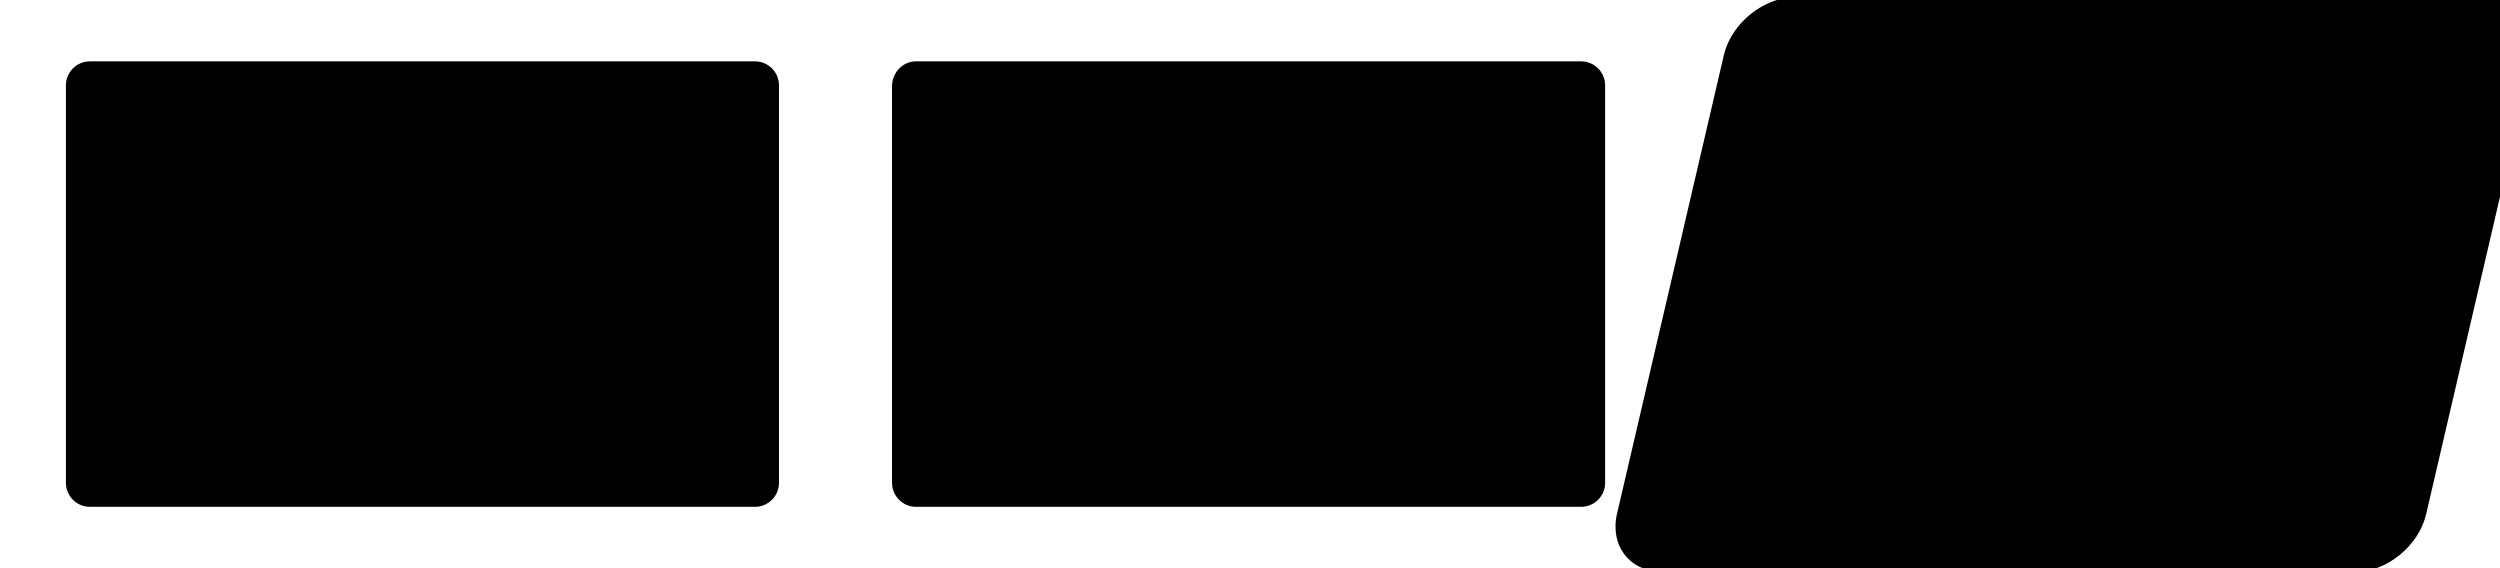 <?xml version="1.0" encoding="utf-8"?>
<!-- Generator: Adobe Illustrator 21.0.0, SVG Export Plug-In . SVG Version: 6.00 Build 0)  -->
<!DOCTYPE svg PUBLIC "-//W3C//DTD SVG 1.1//EN" "http://www.w3.org/Graphics/SVG/1.1/DTD/svg11.dtd">
<svg version="1.1" id="Layer_1" xmlns="http://www.w3.org/2000/svg" xmlns:xlink="http://www.w3.org/1999/xlink" x="0px" y="0px"
	 viewBox="0 0 440 100" style="enable-background:new 0 0 440 100;" xml:space="preserve">
<style type="text/css">
	.st0{fill:#3957A7;}
	.st1{fill:#FFFFFF;}
	.st2{fill:#F9A533;}
	.st3{fill:#13457C;}
	.st4{fill:#FBB231;}
	.st5{fill:#EC1C2E;}
	.st6{fill:none;stroke:#FFFFFF;stroke-width:0.22;stroke-miterlimit:2.61;}
	.st7{clip-path:url(#SVGID_2_);}
	.st8{fill:#CF0A2C;}
	.st9{fill:#002856;}
	.st10{fill:#007078;}
</style>
<title>PaymentIcons_Adyen</title>
<path className="st0" d="M15.8,10.8h117.1c2.3,0,4.2,1.9,4.2,4.2v70c0,2.3-1.9,4.2-4.2,4.2H15.8c-2.3,0-4.2-1.9-4.2-4.2V15
	C11.6,12.7,13.5,10.8,15.8,10.8z"/>
<polygon className="st1" points="66.9,69.1 57.8,69.1 63.5,34.2 72.6,34.2 "/>
<path className="st1" d="M50.2,34.2l-8.7,24l-1-5.2l0,0l-3.1-15.7c0,0-0.4-3.2-4.3-3.2H18.8l-0.2,0.6c3.4,0.8,6.6,2.2,9.5,4L36,69.1h9.5
	L60,34.2H50.2z"/>
<path className="st1" d="M121.7,69.1h8.3l-7.3-34.9h-7.3c-1.8-0.1-3.5,0.9-4.2,2.6L97.7,69.1h9.5l1.9-5.2h11.6L121.7,69.1z M111.7,56.8
	l4.8-13.1l2.7,13.1H111.7z"/>
<path className="st1" d="M98.4,42.6l1.3-7.5c-2.6-0.9-5.4-1.5-8.2-1.5c-4.5,0-15.2,2-15.2,11.6c0,9,12.6,9.1,12.6,13.9s-11.3,3.9-15,0.9
	l-1.3,7.8c3.2,1.4,6.7,2.1,10.3,2c6.2,0,15.6-3.2,15.6-12c0-9.1-12.7-9.9-12.7-13.9S94.6,40.4,98.4,42.6z"/>
<path className="st2" d="M40.5,53l-3.1-15.7c0,0-0.4-3.2-4.3-3.2H18.8l-0.2,0.6c4.9,1.3,9.5,3.6,13.5,6.8C35.9,44.6,38.8,48.5,40.5,53z"
	/>
<path className="st3" d="M161.2,10.8h117.1c2.3,0,4.2,1.9,4.2,4.2v70c0,2.3-1.9,4.2-4.2,4.2H161.2c-2.3,0-4.2-1.9-4.2-4.2V15
	C157.1,12.7,158.9,10.8,161.2,10.8z"/>
<polygon className="st4" points="242.3,83.7 244.1,83.7 245.8,83.5 247.5,83.3 249.1,83 250.8,82.7 252.4,82.2 253.9,81.7 255.5,81.1 
	257,80.4 258.4,79.6 259.9,78.8 261.2,77.9 262.5,77 263.8,76 265,74.9 266.2,73.8 267.3,72.7 268.4,71.4 269.4,70.2 270.3,68.8 
	271.2,67.4 272,66 272.8,64.6 273.5,63.1 274.1,61.5 274.6,60 275,58.4 275.4,56.8 275.7,55.1 275.9,53.4 276.1,51.7 276.1,49.9 
	276.1,48.2 275.9,46.5 275.7,44.8 275.4,43.2 275,41.5 274.6,40 274.1,38.4 273.5,36.9 272.8,35.4 272,33.9 271.2,32.5 270.3,31.1 
	269.4,29.8 268.4,28.6 267.3,27.3 266.2,26.2 265,25 263.8,24 262.5,23 261.2,22 259.9,21.2 258.4,20.4 257,19.6 255.5,18.9 
	253.9,18.3 252.4,17.8 250.8,17.4 249.1,17 247.5,16.7 245.8,16.5 244.1,16.3 242.3,16.3 240.6,16.3 238.9,16.5 237.2,16.7 
	235.5,17 233.9,17.4 232.3,17.8 230.8,18.3 229.2,18.9 227.7,19.6 226.3,20.4 224.9,21.2 223.5,22 222.2,23 220.9,24 219.7,25 
	218.5,26.2 217.4,27.3 216.4,28.6 215.4,29.8 214.4,31.1 213.6,32.5 212.8,33.9 212,35.4 211.3,36.9 210.7,38.4 210.2,40 
	209.7,41.5 209.4,43.2 209.1,44.8 208.9,46.5 208.7,48.2 208.7,49.9 208.7,51.7 208.9,53.4 209.1,55.1 209.4,56.8 209.7,58.4 
	210.2,60 210.7,61.5 211.3,63.1 212,64.6 212.8,66 213.6,67.4 214.4,68.8 215.4,70.2 216.4,71.4 217.4,72.7 218.5,73.8 219.7,74.9 
	220.9,76 222.2,77 223.5,77.9 224.9,78.8 226.3,79.6 227.7,80.4 229.2,81.1 230.8,81.7 232.3,82.2 233.9,82.7 235.5,83 237.2,83.3 
	238.9,83.5 240.6,83.7 242.3,83.7 242.3,83.7 "/>
<polygon className="st5" points="197.2,83.7 199,83.7 200.7,83.5 202.4,83.3 204,83 205.6,82.7 207.2,82.2 208.8,81.7 210.4,81.1 
	211.8,80.4 213.3,79.6 214.7,78.8 216.1,77.9 217.4,77 218.6,76 219.9,74.9 221,73.8 222.1,72.7 223.2,71.4 224.2,70.2 225.1,68.8 
	226,67.4 226.8,66 227.6,64.6 228.2,63.1 228.9,61.5 229.4,60 229.8,58.4 230.2,56.8 230.5,55.1 230.7,53.4 230.8,51.7 230.9,49.9 
	230.8,48.2 230.7,46.5 230.5,44.8 230.2,43.2 229.8,41.5 229.4,40 228.9,38.4 228.2,36.9 227.6,35.4 226.8,33.9 226,32.5 
	225.1,31.1 224.2,29.8 223.2,28.6 222.1,27.3 221,26.2 219.9,25 218.6,24 217.4,23 216.1,22 214.7,21.2 213.3,20.4 211.8,19.6 
	210.4,18.9 208.8,18.3 207.2,17.8 205.6,17.4 204,17 202.4,16.7 200.7,16.5 199,16.3 197.2,16.3 195.5,16.3 193.8,16.5 192.1,16.7 
	190.4,17 188.8,17.4 187.2,17.8 185.6,18.3 184.1,18.9 182.6,19.6 181.1,20.4 179.7,21.2 178.4,22 177,23 175.8,24 174.5,25 
	173.4,26.2 172.2,27.3 171.2,28.6 170.2,29.8 169.2,31.1 168.4,32.5 167.5,33.9 166.8,35.4 166.1,36.9 165.5,38.4 165,40 
	164.5,41.5 164.1,43.2 163.9,44.8 163.6,46.5 163.5,48.2 163.5,49.9 163.5,51.7 163.6,53.4 163.9,55.1 164.1,56.8 164.5,58.4 
	165,60 165.5,61.5 166.1,63.1 166.8,64.6 167.5,66 168.4,67.4 169.2,68.8 170.2,70.2 171.2,71.4 172.2,72.7 173.4,73.8 174.5,74.9 
	175.8,76 177,77 178.4,77.9 179.7,78.8 181.1,79.6 182.6,80.4 184.1,81.1 185.6,81.7 187.2,82.2 188.8,82.7 190.4,83 192.1,83.3 
	193.8,83.5 195.5,83.7 197.2,83.7 197.2,83.7 "/>
<polygon className="st4" points="215.8,29.2 233.8,29.2 233.8,27.4 217.4,27.4 215.8,29.2 215.8,29.2 "/>
<polygon className="st4" points="213.2,33.3 233.8,33.3 233.8,31.5 214.2,31.5 213.2,33.3 213.2,33.3 "/>
<polygon className="st4" points="211.1,37.3 233.8,37.3 233.8,35.5 211.9,35.5 211.1,37.3 211.1,37.3 "/>
<polygon className="st4" points="209.8,41.4 233.8,41.4 233.8,39.6 210.4,39.6 209.8,41.4 209.8,41.4 "/>
<polygon className="st4" points="210.6,61.1 233.8,61.1 233.8,59.3 210,59.3 210.6,61.1 210.6,61.1 "/>
<polygon className="st4" points="212.3,65.2 233.8,65.2 233.8,63.3 211.4,63.3 212.3,65.2 212.3,65.2 "/>
<polygon className="st4" points="214.7,69.2 233.8,69.2 233.8,67.4 213.6,67.4 214.7,69.2 214.7,69.2 "/>
<polygon className="st4" points="218,73.3 233.8,73.3 233.8,71.4 216.4,71.4 218,73.3 218,73.3 "/>
<polygon className="st4" points="209,45.5 233.8,45.5 233.8,43.7 209.3,43.7 209,45.5 209,45.5 "/>
<polygon className="st4" points="224.1,57 233.5,57 233.5,55.2 224.4,55.2 224.1,57 224.1,57 "/>
<polygon className="st4" points="224.8,53 233.5,53 233.5,51.1 225.2,51.1 224.8,53 224.8,53 "/>
<polygon className="st4" points="208.4,51.1 210.8,51.1 210.8,53 208.5,53 208.4,51.1 208.4,51.1 "/>
<polygon className="st1" points="203.8,48.9 203.6,48.9 203.4,48.9 203.3,48.9 203.1,48.8 203,48.8 202.9,48.8 202.7,48.8 202.6,48.7 
	202.4,48.7 202.2,48.7 202,48.7 201.8,48.7 201.6,48.7 201.3,48.7 201,48.7 200.7,48.7 200.4,48.8 200.2,48.8 200,48.9 199.9,49 
	199.7,49 199.6,49.1 199.4,49.2 199.3,49.3 199.3,49.5 199.2,49.6 199.2,49.7 199.2,49.9 199.2,50 199.3,50.2 199.4,50.3 
	199.5,50.5 199.7,50.7 200,50.8 200.3,51 200.6,51.1 201,51.2 201.4,51.3 201.8,51.5 202.1,51.6 202.5,51.8 202.8,52.1 203.1,52.3 
	203.3,52.7 203.5,53.1 203.6,53.7 203.6,54.3 203.6,55 203.5,55.5 203.4,56 203.2,56.4 203,56.8 202.7,57.1 202.4,57.4 202.1,57.7 
	201.7,57.9 201.4,58 201,58.2 200.6,58.3 200.2,58.4 199.8,58.5 199.4,58.5 199.1,58.5 198.7,58.5 198.2,58.5 197.8,58.5 
	197.4,58.5 197,58.5 196.7,58.5 196.4,58.5 196.1,58.4 195.8,58.4 195.6,58.4 195.4,58.3 195.2,58.3 195,58.2 194.8,58.2 
	194.6,58.1 194.4,58.1 194.2,58 194.7,55.5 194.8,55.5 194.9,55.5 195.1,55.6 195.3,55.6 195.5,55.7 195.7,55.7 196,55.8 
	196.3,55.8 196.5,55.9 196.8,55.9 197.1,56 197.5,56 197.8,56 198.1,56 198.4,56 198.8,56 199.1,55.9 199.4,55.8 199.6,55.7 
	199.7,55.6 199.9,55.4 199.9,55.2 200,55 200,54.9 200.1,54.5 200,54.2 199.8,54 199.5,53.8 199.1,53.7 198.8,53.5 198.3,53.3 
	197.9,53.2 197.4,52.9 197,52.7 196.6,52.4 196.2,52 195.9,51.6 195.7,51.1 195.6,50.5 195.6,49.8 195.7,49.3 195.8,48.9 
	195.9,48.5 196,48.2 196.2,47.8 196.4,47.5 196.6,47.2 196.9,47 197.3,46.8 197.6,46.6 198,46.4 198.5,46.3 199,46.2 199.6,46.1 
	200.2,46.1 200.8,46 201.3,46 201.6,46.1 202,46.1 202.3,46.1 202.6,46.1 202.9,46.1 203.1,46.2 203.3,46.2 203.5,46.2 203.6,46.2 
	203.8,46.3 203.9,46.3 204,46.3 204.1,46.3 204.2,46.3 204.3,46.3 203.8,48.9 203.8,48.9 "/>
<polyline className="st6" points="203.8,48.9 203.8,48.9 203.6,48.9 203.4,48.9 203.3,48.9 203.1,48.8 203,48.8 202.9,48.8 202.7,48.8 
	202.6,48.7 202.4,48.7 202.2,48.7 202,48.7 201.8,48.7 201.6,48.7 201.3,48.7 201,48.7 200.7,48.7 200.7,48.7 200.4,48.8 
	200.2,48.8 200,48.9 199.9,49 199.7,49 199.6,49.1 199.4,49.2 199.3,49.3 199.3,49.5 199.2,49.6 199.2,49.7 199.2,49.9 199.2,50 
	199.3,50.2 199.4,50.3 199.5,50.5 199.5,50.5 199.7,50.7 200,50.8 200.3,51 200.6,51.1 201,51.2 201.4,51.3 201.8,51.5 202.1,51.6 
	202.5,51.8 202.8,52.1 203.1,52.3 203.3,52.7 203.5,53.1 203.6,53.7 203.6,54.3 203.6,55 203.6,55 203.5,55.5 203.4,56 203.2,56.4 
	203,56.8 202.7,57.1 202.4,57.4 202.1,57.7 201.7,57.9 201.4,58 201,58.2 200.6,58.3 200.2,58.4 199.8,58.5 199.4,58.5 199.1,58.5 
	198.7,58.5 198.7,58.5 198.2,58.5 197.8,58.5 197.4,58.5 197,58.5 196.7,58.5 196.4,58.5 196.1,58.4 195.8,58.4 195.6,58.4 
	195.4,58.3 195.2,58.3 195,58.2 194.8,58.2 194.6,58.1 194.4,58.1 194.2,58 194.7,55.5 194.7,55.5 194.8,55.5 194.9,55.5 
	195.1,55.6 195.3,55.6 195.5,55.7 195.7,55.7 196,55.8 196.3,55.8 196.5,55.9 196.8,55.9 197.1,56 197.5,56 197.8,56 198.1,56 
	198.4,56 198.8,56 198.8,56 199.1,55.9 199.4,55.8 199.6,55.7 199.7,55.6 199.9,55.4 199.9,55.2 200,55 200,54.9 200,54.9 
	200.1,54.5 200,54.2 199.8,54 199.5,53.8 199.1,53.7 198.8,53.5 198.3,53.3 197.9,53.2 197.4,52.9 197,52.7 196.6,52.4 196.2,52 
	195.9,51.6 195.7,51.1 195.6,50.5 195.6,49.8 195.6,49.8 195.7,49.3 195.8,48.9 195.9,48.5 196,48.2 196.2,47.8 196.4,47.5 
	196.6,47.2 196.9,47 197.3,46.8 197.6,46.6 198,46.4 198.5,46.3 199,46.2 199.6,46.1 200.2,46.1 200.8,46 200.8,46 201.3,46 
	201.6,46.1 202,46.1 202.3,46.1 202.6,46.1 202.9,46.1 203.1,46.2 203.3,46.2 203.5,46.2 203.6,46.2 203.8,46.3 203.9,46.3 
	204,46.3 204.1,46.3 204.2,46.3 204.3,46.3 203.8,48.9 "/>
<polygon className="st1" points="206.5,43.5 209.6,43.5 209.1,46.3 211,46.3 210.6,48.9 208.6,48.8 207.5,55.2 207.5,55.4 207.6,55.6 
	207.7,55.7 207.8,55.8 208.1,55.9 208.3,56 208.5,56 208.8,56.1 209.1,56 209.3,56 209.5,56 209.7,55.9 209.8,55.9 209.9,55.9 
	210,55.8 210,55.8 209.6,58 209.5,58 209.4,58 209.4,58.1 209.3,58.1 209.2,58.2 209.1,58.2 209,58.2 208.9,58.3 208.8,58.3 
	208.7,58.3 208.6,58.3 208.4,58.4 208.3,58.4 208.1,58.4 207.9,58.4 207.7,58.5 206.9,58.5 206.4,58.4 206,58.4 205.6,58.3 
	205.3,58.2 205.1,58.1 204.9,58 204.7,57.9 204.5,57.7 204.4,57.6 204.3,57.4 204.3,57.2 204.2,57 204.2,56.7 204.2,56.5 
	204.2,56.2 204.3,55.9 206.5,43.5 206.5,43.5 "/>
<polyline className="st6" points="206.5,43.5 209.6,43.5 209.1,46.3 211,46.3 210.6,48.9 208.6,48.8 207.5,55.2 207.5,55.2 207.5,55.4 
	207.6,55.6 207.7,55.7 207.8,55.8 208.1,55.9 208.3,56 208.5,56 208.8,56.1 208.8,56.1 209.1,56 209.3,56 209.5,56 209.7,55.9 
	209.8,55.9 209.9,55.9 210,55.8 210,55.8 209.6,58 209.6,58 209.5,58 209.4,58 209.4,58.1 209.3,58.1 209.2,58.2 209.1,58.2 
	209,58.2 208.9,58.3 208.8,58.3 208.7,58.3 208.6,58.3 208.4,58.4 208.3,58.4 208.1,58.4 207.9,58.4 207.7,58.5 206.9,58.5 
	206.9,58.5 206.4,58.4 206,58.4 205.6,58.3 205.3,58.2 205.1,58.1 204.9,58 204.7,57.9 204.5,57.7 204.4,57.6 204.3,57.4 
	204.3,57.2 204.2,57 204.2,56.7 204.2,56.5 204.2,56.2 204.3,55.9 206.5,43.5 "/>
<polyline className="st6" points="213.6,53.2 213.6,53.2 213.5,53.3 213.5,53.5 213.5,53.8 213.6,54 213.7,54.2 213.8,54.4 213.9,54.6 
	214,54.8 214.2,55 214.3,55.2 214.5,55.3 214.7,55.5 214.9,55.6 215.2,55.7 215.4,55.8 215.6,55.8 215.6,55.8 215.9,55.9 
	216.2,55.9 216.5,55.9 216.8,56 217.1,56 217.4,56 217.7,56 218,55.9 218.3,55.9 218.6,55.8 218.9,55.8 219.2,55.7 219.6,55.5 
	219.9,55.4 220.2,55.2 220.5,55 220.1,57.8 220.1,57.8 219.9,57.9 219.7,58 219.5,58.1 219.4,58.2 219.2,58.2 219,58.3 218.8,58.3 
	218.6,58.3 218.4,58.4 218.2,58.4 217.9,58.4 217.7,58.4 217.4,58.5 217.1,58.5 216.7,58.5 216.4,58.5 216.4,58.5 215.8,58.5 
	215.2,58.4 214.7,58.3 214.1,58.2 213.5,58 213,57.8 212.5,57.5 212,57.2 211.6,56.8 211.2,56.3 210.9,55.8 210.6,55.2 210.4,54.5 
	210.3,53.8 210.2,52.9 210.3,52 210.3,52 210.3,51.6 210.4,51.2 210.5,50.8 210.6,50.3 210.8,49.8 211,49.3 211.3,48.8 211.6,48.3 
	211.9,47.9 212.4,47.5 212.9,47.1 213.4,46.7 214.1,46.4 214.9,46.2 215.7,46.1 216.6,46 216.6,46 217,46.1 217.5,46.1 218,46.2 
	218.4,46.3 218.9,46.5 219.3,46.7 219.7,47 220.1,47.3 220.5,47.7 220.7,48.1 221,48.6 221.1,49.2 221.2,49.9 221.2,50.7 
	221.1,51.5 221,52.5 220.9,53.2 212.6,53.2 213.2,51 218.1,51 218.1,51 218.2,50.7 218.1,50.4 218.1,50.2 218.1,49.9 218,49.7 
	217.9,49.5 217.8,49.3 217.7,49.2 217.6,49 217.4,48.9 217.2,48.8 217.1,48.7 216.9,48.7 216.7,48.6 216.5,48.6 216.3,48.6 
	216.3,48.6 216.1,48.6 215.9,48.6 215.7,48.7 215.5,48.7 215.3,48.8 215.1,48.9 215,49 214.8,49.2 214.7,49.3 214.5,49.5 
	214.4,49.7 214.3,49.9 214.2,50.1 214.1,50.3 214.1,50.5 214,50.8 213.6,53.2 "/>
<polygon className="st1" points="240.7,47 240.5,46.9 240.4,46.8 240.2,46.7 240.1,46.7 239.9,46.6 239.7,46.5 239.5,46.5 239.3,46.4 
	239.1,46.3 238.9,46.3 238.6,46.2 238.4,46.2 238.1,46.2 237.9,46.2 237.6,46.2 237.3,46.2 237,46.2 236.7,46.2 236.4,46.2 
	236.1,46.3 235.8,46.4 235.4,46.5 235.1,46.7 234.8,46.9 234.5,47.1 234.2,47.4 233.9,47.8 233.7,48.2 233.4,48.7 233.2,49.3 
	233,49.9 232.8,50.6 232.7,51 232.7,51.4 232.6,51.8 232.6,52.2 232.7,52.6 232.8,53 232.9,53.3 233,53.7 233.2,54 233.4,54.2 
	233.6,54.5 233.9,54.8 234.2,55 234.5,55.1 234.9,55.3 235.4,55.4 235.5,55.4 235.7,55.4 235.9,55.5 236.1,55.5 236.4,55.5 
	236.6,55.5 236.9,55.5 237.2,55.5 237.5,55.5 237.8,55.4 238.1,55.3 238.3,55.2 238.6,55.1 238.9,55 239.1,54.8 239.4,54.6 
	238.8,57.6 238.8,57.7 238.7,57.7 238.6,57.8 238.5,57.9 238.4,58 238.2,58 238.1,58.1 237.8,58.2 237.6,58.3 237.3,58.3 
	236.9,58.4 236.5,58.4 236.1,58.4 235.6,58.5 235,58.4 234.4,58.4 233.9,58.3 233.3,58.2 232.8,58.1 232.3,57.8 231.8,57.6 
	231.3,57.2 230.9,56.8 230.4,56.4 230.1,55.9 229.7,55.3 229.5,54.7 229.3,54 229.1,53.2 229.1,52.4 229.1,51.5 229.2,50.6 
	229.3,50.1 229.4,49.6 229.5,49.2 229.6,48.8 229.8,48.4 229.9,48 230.1,47.6 230.2,47.3 230.4,46.9 230.6,46.6 230.8,46.3 231,46 
	231.2,45.7 231.4,45.4 231.6,45.2 231.9,44.9 232.1,44.7 232.4,44.5 232.7,44.3 232.9,44.1 233.2,43.9 233.6,43.8 233.9,43.6 
	234.2,43.5 234.6,43.4 234.9,43.3 235.3,43.2 235.7,43.2 236,43.1 236.4,43.1 236.9,43 237.3,43 237.7,43 238,43.1 238.4,43.1 
	238.7,43.1 239,43.2 239.3,43.2 239.6,43.3 239.9,43.4 240.1,43.5 240.4,43.5 240.6,43.6 240.8,43.7 240.9,43.7 241.1,43.8 
	241.2,43.8 241.2,43.8 240.7,47 240.7,47 "/>
<polyline className="st6" points="240.7,47 240.7,47 240.5,46.9 240.4,46.8 240.2,46.7 240.1,46.7 239.9,46.6 239.7,46.5 239.5,46.5 
	239.3,46.4 239.1,46.3 238.9,46.3 238.6,46.2 238.4,46.2 238.1,46.2 237.9,46.2 237.6,46.2 237.3,46.2 237.3,46.2 237,46.2 
	236.7,46.2 236.4,46.2 236.1,46.3 235.8,46.4 235.4,46.5 235.1,46.7 234.8,46.9 234.5,47.1 234.2,47.4 233.9,47.8 233.7,48.2 
	233.4,48.7 233.2,49.3 233,49.9 232.8,50.6 232.8,50.6 232.7,51 232.7,51.4 232.6,51.8 232.6,52.2 232.7,52.6 232.8,53 232.9,53.3 
	233,53.7 233.2,54 233.4,54.2 233.6,54.5 233.9,54.8 234.2,55 234.5,55.1 234.9,55.3 235.4,55.4 235.4,55.4 235.5,55.4 235.7,55.4 
	235.9,55.5 236.1,55.5 236.4,55.5 236.6,55.5 236.9,55.5 237.2,55.5 237.5,55.5 237.8,55.4 238.1,55.3 238.3,55.2 238.6,55.1 
	238.9,55 239.1,54.8 239.4,54.6 238.8,57.6 238.8,57.6 238.8,57.7 238.7,57.7 238.6,57.8 238.5,57.9 238.4,58 238.2,58 238.1,58.1 
	237.8,58.2 237.6,58.3 237.3,58.3 236.9,58.4 236.5,58.4 236.1,58.4 235.6,58.5 235,58.4 234.4,58.4 234.4,58.4 233.9,58.3 
	233.3,58.2 232.8,58.1 232.3,57.8 231.8,57.6 231.3,57.2 230.9,56.8 230.4,56.4 230.1,55.9 229.7,55.3 229.5,54.7 229.3,54 
	229.1,53.2 229.1,52.4 229.1,51.5 229.2,50.6 229.2,50.6 229.3,50.1 229.4,49.6 229.5,49.2 229.6,48.8 229.8,48.4 229.9,48 
	230.1,47.6 230.2,47.3 230.4,46.9 230.6,46.6 230.8,46.3 231,46 231.2,45.7 231.4,45.4 231.6,45.2 231.9,44.9 232.1,44.7 
	232.4,44.5 232.7,44.3 232.9,44.1 233.2,43.9 233.6,43.8 233.9,43.6 234.2,43.5 234.6,43.4 234.9,43.3 235.3,43.2 235.7,43.2 
	236,43.1 236.4,43.1 236.9,43 237.3,43 237.3,43 237.7,43 238,43.1 238.4,43.1 238.7,43.1 239,43.2 239.3,43.2 239.6,43.3 
	239.9,43.4 240.1,43.5 240.4,43.5 240.6,43.6 240.8,43.7 240.9,43.7 241.1,43.8 241.2,43.8 241.2,43.8 240.7,47 "/>
<polygon className="st1" points="268.7,58.5 265.5,58.5 265.8,57.2 265.8,57.1 265.6,57.3 265.4,57.5 265.2,57.7 265,57.9 264.8,58 
	264.6,58.1 264.4,58.2 264.1,58.3 263.9,58.4 263.7,58.5 263.5,58.5 263.3,58.6 263,58.6 262.8,58.6 262.6,58.6 262.4,58.6 
	261.8,58.6 261.2,58.5 260.7,58.3 260.3,58 259.9,57.7 259.5,57.3 259.2,56.9 258.9,56.4 258.7,55.9 258.5,55.3 258.4,54.8 
	258.3,54.2 258.2,53.6 258.3,53 258.3,52.5 258.4,51.9 258.6,51.2 258.8,50.6 259,50 259.3,49.5 259.6,48.9 260,48.5 260.3,48.1 
	260.7,47.7 261.1,47.4 261.5,47.1 261.9,46.8 262.4,46.6 262.8,46.5 263.3,46.4 263.7,46.3 264.2,46.3 264.5,46.3 264.9,46.3 
	265.1,46.4 265.4,46.5 265.7,46.6 265.9,46.7 266.1,46.8 266.3,46.9 266.5,47 266.7,47.2 266.8,47.3 267,47.5 267.1,47.6 
	267.2,47.8 267.3,47.9 267.4,48.1 267.4,48.1 268.1,43.6 271.2,43.6 268.7,58.5 268.7,58.5 "/>
<polyline className="st6" points="268.7,58.5 265.5,58.5 265.8,57.2 265.8,57.1 265.8,57.1 265.6,57.3 265.4,57.5 265.2,57.7 265,57.9 
	264.8,58 264.6,58.1 264.4,58.2 264.1,58.3 263.9,58.4 263.7,58.5 263.5,58.5 263.3,58.6 263,58.6 262.8,58.6 262.6,58.6 
	262.4,58.6 262.4,58.6 261.8,58.6 261.2,58.5 260.7,58.3 260.3,58 259.9,57.7 259.5,57.3 259.2,56.9 258.9,56.4 258.7,55.9 
	258.5,55.3 258.4,54.8 258.3,54.2 258.2,53.6 258.3,53 258.3,52.5 258.4,51.9 258.4,51.9 258.6,51.2 258.8,50.6 259,50 259.3,49.5 
	259.6,48.9 260,48.5 260.3,48.1 260.7,47.7 261.1,47.4 261.5,47.1 261.9,46.8 262.4,46.6 262.8,46.5 263.3,46.4 263.7,46.3 
	264.2,46.3 264.2,46.3 264.5,46.3 264.9,46.3 265.1,46.4 265.4,46.5 265.7,46.6 265.9,46.7 266.1,46.8 266.3,46.9 266.5,47 
	266.7,47.2 266.8,47.3 267,47.5 267.1,47.6 267.2,47.8 267.3,47.9 267.4,48.1 267.4,48.1 268.1,43.6 271.2,43.6 268.7,58.5 "/>
<polygon className="st4" points="263.5,55.7 263.8,55.7 264.1,55.6 264.4,55.5 264.7,55.4 264.9,55.3 265.1,55.1 265.4,54.9 265.5,54.7 
	265.7,54.5 265.9,54.2 266,54 266.1,53.7 266.3,53.4 266.4,53.1 266.4,52.8 266.5,52.5 266.5,52.2 266.6,51.9 266.6,51.5 
	266.6,51.2 266.5,50.9 266.5,50.7 266.4,50.4 266.3,50.1 266.2,49.9 266.1,49.7 265.9,49.5 265.8,49.3 265.6,49.2 265.4,49.1 
	265.1,49 264.9,49 264.6,49 264.3,49.1 264,49.2 263.8,49.3 263.5,49.5 263.3,49.6 263.1,49.8 262.9,50 262.8,50.3 262.6,50.5 
	262.5,50.8 262.3,51.1 262.2,51.4 262.1,51.7 262,52.1 262,52.4 261.9,52.9 261.9,53.4 262,54 262.2,54.5 262.4,55 262.7,55.4 
	263.1,55.6 263.5,55.7 263.5,55.7 "/>
<polygon className="st1" points="193.7,55.9 193.2,58.5 190.4,58.5 190.4,58 190.5,57.6 190.6,57.3 190.6,57.1 190.4,57.3 190.2,57.5 
	190,57.6 189.8,57.8 189.5,58 189.2,58.1 188.9,58.2 188.6,58.3 188.3,58.4 188,58.5 187.6,58.6 187.3,58.6 187,58.7 186.6,58.7 
	186.3,58.6 186,58.6 185.6,58.5 185.3,58.4 184.9,58.2 184.7,58 184.4,57.9 184.2,57.7 184,57.4 183.8,57.2 183.7,57 183.6,56.7 
	183.5,56.5 183.4,56.2 183.4,56 183.4,55.7 183.3,55.5 183.3,55.2 183.4,54.8 183.4,54.3 183.5,53.9 183.7,53.5 183.9,53.2 
	184.1,52.9 184.3,52.5 184.6,52.3 184.9,52 185.2,51.8 185.5,51.5 185.9,51.4 186.2,51.2 186.6,51.1 187,51 187.4,50.9 187.4,50.9 
	187.5,50.9 187.6,50.9 187.7,50.9 187.8,50.8 188,50.8 188.1,50.8 188.3,50.8 188.5,50.8 188.7,50.8 188.9,50.7 189.1,50.7 
	189.3,50.7 189.5,50.7 189.6,50.7 189.7,50.7 190,50.7 190.3,50.7 190.5,50.7 190.8,50.7 191,50.7 191.1,50.7 191.2,50.7 
	191.3,50.7 191.3,50.7 191.4,50.5 191.4,50.2 191.5,50 191.4,49.8 191.3,49.5 191.2,49.3 191,49.1 190.8,49 190.5,48.9 190.3,48.8 
	190,48.8 189.6,48.8 189.3,48.8 189,48.8 188.6,48.8 188.2,48.8 187.9,48.8 187.5,48.9 187.1,48.9 186.8,49 186.5,49 186.2,49.1 
	185.9,49.1 185.6,49.2 185.4,49.3 185.3,49.4 185.2,49.4 186,46.7 186.2,46.6 186.5,46.5 186.7,46.4 187,46.4 187.3,46.3 
	187.6,46.3 187.9,46.2 188.2,46.2 188.5,46.2 188.8,46.2 189.2,46.1 189.5,46.1 189.9,46.1 190.3,46.1 190.7,46.2 191.1,46.2 
	191.4,46.2 191.7,46.2 192.1,46.3 192.4,46.4 192.8,46.6 193.1,46.7 193.5,46.9 193.8,47.1 194.1,47.4 194.3,47.7 194.6,48 
	194.7,48.3 194.8,48.7 194.9,49 194.9,49.5 194.8,49.9 193.7,55.9 193.7,55.9 "/>
<polyline className="st6" points="193.7,55.9 193.2,58.5 190.4,58.5 190.4,58.5 190.4,58 190.5,57.6 190.6,57.3 190.6,57.1 190.6,57.1 
	190.4,57.3 190.2,57.5 190,57.6 189.8,57.8 189.5,58 189.2,58.1 188.9,58.2 188.6,58.3 188.3,58.4 188,58.5 187.6,58.6 187.3,58.6 
	187,58.7 186.6,58.7 186.3,58.6 186,58.6 186,58.6 185.6,58.5 185.3,58.4 184.9,58.2 184.7,58 184.4,57.9 184.2,57.7 184,57.4 
	183.8,57.2 183.7,57 183.6,56.7 183.5,56.5 183.4,56.2 183.4,56 183.4,55.7 183.3,55.5 183.3,55.2 183.3,55.2 183.4,54.8 
	183.4,54.3 183.5,53.9 183.7,53.5 183.9,53.2 184.1,52.9 184.3,52.5 184.6,52.3 184.9,52 185.2,51.8 185.5,51.5 185.9,51.4 
	186.2,51.2 186.6,51.1 187,51 187.4,50.9 187.4,50.9 187.4,50.9 187.5,50.9 187.6,50.9 187.7,50.9 187.8,50.8 188,50.8 188.1,50.8 
	188.3,50.8 188.5,50.8 188.7,50.8 188.9,50.7 189.1,50.7 189.3,50.7 189.5,50.7 189.6,50.7 189.7,50.7 189.7,50.7 190,50.7 
	190.3,50.7 190.5,50.7 190.8,50.7 191,50.7 191.1,50.7 191.2,50.7 191.3,50.7 191.3,50.7 191.3,50.7 191.4,50.5 191.4,50.2 
	191.5,50 191.5,50 191.4,49.8 191.3,49.5 191.2,49.3 191,49.1 190.8,49 190.5,48.9 190.3,48.8 190,48.8 190,48.8 189.6,48.8 
	189.3,48.8 189,48.8 188.6,48.8 188.2,48.8 187.9,48.8 187.5,48.9 187.1,48.9 186.8,49 186.5,49 186.2,49.1 185.9,49.1 185.6,49.2 
	185.4,49.3 185.3,49.4 185.2,49.4 186,46.7 186,46.7 186.2,46.6 186.5,46.5 186.7,46.4 187,46.4 187.3,46.3 187.6,46.3 187.9,46.2 
	188.2,46.2 188.5,46.2 188.8,46.2 189.2,46.1 189.5,46.1 189.9,46.1 190.3,46.1 190.7,46.2 191.1,46.2 191.1,46.2 191.4,46.2 
	191.7,46.2 192.1,46.3 192.4,46.4 192.8,46.6 193.1,46.7 193.5,46.9 193.8,47.1 194.1,47.4 194.3,47.7 194.6,48 194.7,48.3 
	194.8,48.7 194.9,49 194.9,49.5 194.8,49.9 193.7,55.9 "/>
<polygon className="st5" points="190.9,53 190.9,52.9 190.9,52.9 190.8,52.8 190.7,52.8 190.6,52.8 190.4,52.8 190.3,52.8 190.1,52.8 
	189.9,52.8 189.7,52.8 189.5,52.8 189.4,52.8 189.2,52.9 189,52.9 188.9,52.9 188.8,53 188.7,53 188.6,53 188.5,53.1 188.3,53.1 
	188.2,53.2 188.1,53.3 187.9,53.4 187.7,53.5 187.6,53.6 187.4,53.7 187.3,53.8 187.2,54 187.1,54.1 187,54.3 186.9,54.4 
	186.9,54.6 186.9,55 186.9,55.3 187,55.5 187.2,55.7 187.4,55.8 187.6,55.9 187.7,55.9 187.9,55.9 188.2,55.9 188.6,55.9 
	188.9,55.8 189.1,55.8 189.3,55.7 189.6,55.6 189.8,55.5 189.9,55.4 190.1,55.3 190.2,55.1 190.3,55 190.4,54.9 190.5,54.7 
	190.6,54.6 190.6,54.5 190.6,54.3 190.7,54 190.8,53.6 190.9,53.3 190.9,53 190.9,53 "/>
<polygon className="st1" points="169.8,58.5 166.7,58.5 169.2,43.5 174.6,43.5 175.1,52.4 178.9,43.5 184.5,43.5 181.8,58.5 178.8,58.5 
	180.7,47.3 180.6,47.3 175.9,58.5 172.5,58.5 172.4,58 172.4,56.8 172.2,55 172.1,53 172,50.9 171.9,49.2 171.8,47.9 171.8,47.3 
	171.8,47.3 171.7,47.3 171.6,47.3 171.6,47.3 169.8,58.5 169.8,58.5 "/>
<polyline className="st6" points="169.8,58.5 166.7,58.5 169.2,43.5 174.6,43.5 175.1,52.4 178.9,43.5 184.5,43.5 181.8,58.5 
	178.8,58.5 180.7,47.3 180.6,47.3 175.9,58.5 172.5,58.5 172.5,58.5 172.4,58 172.4,56.8 172.2,55 172.1,53 172,50.9 171.9,49.2 
	171.8,47.9 171.8,47.3 171.8,47.3 171.8,47.3 171.7,47.3 171.6,47.3 171.6,47.3 169.8,58.5 "/>
<polygon className="st1" points="250.1,55.9 249.7,58.5 246.8,58.5 246.8,58 246.8,57.6 246.8,57.3 246.9,57.2 246.7,57.3 246.5,57.5 
	246.3,57.7 246.1,57.8 245.9,58 245.6,58.1 245.3,58.2 245,58.3 244.7,58.4 244.4,58.5 244.1,58.6 243.8,58.6 243.4,58.7 
	243.1,58.7 242.8,58.6 242.5,58.6 242.1,58.5 241.7,58.4 241.4,58.2 241.1,58 240.9,57.9 240.6,57.7 240.5,57.4 240.3,57.2 
	240.2,57 240.1,56.7 240,56.5 239.9,56.2 239.9,56 239.8,55.7 239.8,55.5 239.8,55.2 239.8,54.8 239.9,54.3 240,53.9 240.2,53.5 
	240.3,53.2 240.6,52.9 240.8,52.5 241.1,52.3 241.4,52 241.6,51.8 242,51.5 242.3,51.4 242.7,51.2 243.1,51.1 243.4,51 243.8,50.9 
	243.8,50.9 243.9,50.9 244,50.9 244.1,50.9 244.2,50.8 244.4,50.8 244.6,50.8 244.8,50.8 244.9,50.8 245.1,50.8 245.4,50.7 
	245.5,50.7 245.7,50.7 245.9,50.7 246,50.7 246.2,50.7 246.4,50.7 246.7,50.7 247,50.7 247.2,50.7 247.4,50.7 247.6,50.7 
	247.7,50.7 247.8,50.7 247.8,50.7 247.8,50.5 247.9,50.2 247.9,50 247.8,49.8 247.8,49.5 247.6,49.3 247.4,49.1 247.2,49 247,48.9 
	246.7,48.8 246.5,48.8 246.1,48.8 245.8,48.8 245.4,48.8 245.1,48.8 244.7,48.8 244.3,48.8 244,48.9 243.6,48.9 243.3,49 243,49 
	242.7,49.1 242.4,49.1 242.1,49.2 241.9,49.3 241.8,49.4 241.6,49.4 242.4,46.7 242.7,46.6 243,46.5 243.2,46.4 243.5,46.4 
	243.8,46.3 244.1,46.3 244.4,46.2 244.7,46.2 245,46.2 245.3,46.2 245.6,46.1 246,46.1 246.4,46.1 246.7,46.1 247.1,46.2 
	247.5,46.2 247.8,46.2 248.1,46.2 248.5,46.3 248.9,46.4 249.2,46.6 249.6,46.7 249.9,46.9 250.2,47.1 250.5,47.4 250.8,47.7 
	251,48 251.2,48.3 251.3,48.7 251.4,49 251.4,49.5 251.3,49.9 250.1,55.9 250.1,55.9 "/>
<polygon className="st1" points="249.7,58.5 249.7,58.5 250.2,56 250.1,55.9 249.6,58.5 249.7,58.4 249.7,58.5 249.7,58.5 249.7,58.5 
	249.7,58.5 249.7,58.5 "/>
<polygon className="st1" points="246.7,58.5 246.8,58.5 249.7,58.5 249.7,58.4 246.8,58.4 246.9,58.5 246.7,58.5 246.7,58.5 246.8,58.5 
	246.7,58.5 246.7,58.5 "/>
<polygon className="st1" points="246.9,57.2 246.8,57.1 246.8,57.3 246.8,57.6 246.8,58 246.7,58.5 246.9,58.5 246.9,58 246.9,57.6 
	246.9,57.3 246.9,57.2 246.8,57.1 246.9,57.2 246.9,57.2 "/>
<polygon className="st1" points="242.5,58.7 242.5,58.7 242.8,58.7 243.1,58.7 243.4,58.7 243.8,58.7 244.1,58.7 244.4,58.6 244.7,58.5 
	245.1,58.4 245.3,58.3 245.6,58.2 245.9,58 246.1,57.9 246.4,57.7 246.6,57.5 246.8,57.4 246.9,57.2 246.8,57.1 246.6,57.3 
	246.5,57.4 246.3,57.6 246.1,57.8 245.8,57.9 245.6,58 245.3,58.2 245,58.3 244.7,58.4 244.4,58.5 244.1,58.5 243.8,58.6 
	243.4,58.6 243.1,58.6 242.8,58.6 242.5,58.5 242.5,58.5 242.5,58.7 242.5,58.7 "/>
<polygon className="st1" points="239.7,55.2 239.7,55.2 239.8,55.5 239.8,55.7 239.8,56 239.9,56.2 239.9,56.5 240,56.8 240.1,57 
	240.2,57.2 240.4,57.5 240.6,57.7 240.8,57.9 241.1,58.1 241.4,58.3 241.7,58.4 242.1,58.5 242.5,58.7 242.5,58.5 242.1,58.4 
	241.8,58.3 241.4,58.2 241.1,58 240.9,57.8 240.7,57.6 240.5,57.4 240.4,57.2 240.2,56.9 240.1,56.7 240.1,56.5 240,56.2 239.9,56 
	239.9,55.7 239.9,55.5 239.9,55.2 239.9,55.2 239.7,55.2 239.7,55.2 "/>
<polygon className="st1" points="243.8,50.8 243.8,50.8 243.4,50.9 243,51 242.7,51.1 242.3,51.3 241.9,51.5 241.6,51.7 241.3,51.9 
	241,52.2 240.7,52.5 240.5,52.8 240.3,53.2 240.1,53.5 239.9,53.9 239.8,54.3 239.8,54.8 239.7,55.2 239.9,55.2 239.9,54.8 
	240,54.3 240.1,54 240.2,53.6 240.4,53.2 240.6,52.9 240.9,52.6 241.1,52.3 241.4,52 241.7,51.8 242,51.6 242.4,51.4 242.7,51.3 
	243.1,51.2 243.4,51 243.8,51 243.8,51 243.8,50.8 243.8,50.8 "/>
<polygon className="st1" points="246.2,50.6 246.2,50.6 246,50.6 245.9,50.6 245.7,50.6 245.5,50.6 245.4,50.7 245.1,50.7 244.9,50.7 
	244.8,50.7 244.6,50.8 244.4,50.8 244.2,50.8 244.1,50.8 244,50.8 243.9,50.8 243.8,50.8 243.8,50.8 243.8,51 243.8,51 243.9,51 
	244,51 244.1,50.9 244.2,50.9 244.4,50.9 244.6,50.9 244.8,50.9 244.9,50.8 245.1,50.8 245.4,50.8 245.5,50.8 245.7,50.8 
	245.9,50.8 246,50.8 246.2,50.8 246.2,50.8 246.2,50.6 246.2,50.6 "/>
<polygon className="st1" points="247.7,50.7 247.8,50.7 247.7,50.7 247.6,50.7 247.4,50.6 247.2,50.6 247,50.6 246.7,50.6 246.4,50.6 
	246.2,50.6 246.2,50.8 246.4,50.8 246.7,50.8 247,50.8 247.2,50.8 247.4,50.8 247.6,50.8 247.7,50.8 247.8,50.8 247.8,50.8 
	247.8,50.8 247.8,50.8 247.8,50.8 247.7,50.7 247.7,50.7 "/>
<polygon className="st1" points="247.8,50 247.8,50 247.8,50.2 247.8,50.4 247.7,50.6 247.7,50.7 247.8,50.8 247.9,50.7 247.9,50.5 
	247.9,50.2 248,50 247.9,50 247.8,50 247.8,50 "/>
<polygon className="st1" points="246.5,48.9 246.5,48.9 246.7,48.9 247,49 247.2,49.1 247.4,49.2 247.5,49.4 247.7,49.5 247.8,49.8 
	247.8,50 247.9,50 247.9,49.7 247.8,49.5 247.6,49.3 247.5,49.1 247.3,48.9 247,48.8 246.7,48.8 246.5,48.7 246.5,48.7 246.5,48.9 
	246.5,48.9 "/>
<polygon className="st1" points="241.6,49.4 241.7,49.5 241.8,49.4 242,49.3 242.1,49.3 242.4,49.2 242.7,49.2 243,49.1 243.3,49 
	243.6,49 244,49 244.3,48.9 244.7,48.9 245.1,48.9 245.4,48.9 245.8,48.9 246.1,48.9 246.5,48.9 246.5,48.7 246.1,48.7 245.8,48.7 
	245.4,48.7 245.1,48.7 244.7,48.7 244.3,48.8 244,48.8 243.6,48.9 243.3,48.9 242.9,49 242.6,49 242.4,49.1 242.1,49.1 241.9,49.2 
	241.7,49.3 241.6,49.4 241.7,49.4 241.6,49.4 241.6,49.4 "/>
<polygon className="st1" points="242.4,46.6 242.4,46.7 241.6,49.4 241.7,49.4 242.5,46.7 242.5,46.8 242.4,46.6 242.4,46.6 242.4,46.7 
	242.4,46.6 242.4,46.6 "/>
<polygon className="st1" points="247.5,46.1 247.5,46.1 247.1,46.1 246.7,46.1 246.4,46.1 246,46.1 245.6,46.1 245.3,46.1 245,46.1 
	244.7,46.1 244.4,46.1 244.1,46.2 243.8,46.2 243.5,46.3 243.2,46.3 242.9,46.4 242.7,46.5 242.4,46.6 242.5,46.8 242.7,46.7 
	243,46.6 243.2,46.5 243.5,46.4 243.8,46.4 244.1,46.3 244.4,46.3 244.7,46.3 245,46.2 245.3,46.2 245.6,46.2 246,46.2 246.4,46.2 
	246.7,46.2 247.1,46.2 247.5,46.2 247.5,46.2 247.5,46.1 247.5,46.1 "/>
<polygon className="st1" points="251.4,50 251.4,50 251.4,49.5 251.4,49 251.4,48.7 251.2,48.3 251.1,47.9 250.8,47.6 250.6,47.3 
	250.3,47.1 249.9,46.9 249.6,46.7 249.2,46.5 248.9,46.4 248.5,46.3 248.2,46.2 247.8,46.1 247.5,46.1 247.5,46.2 247.8,46.3 
	248.1,46.3 248.5,46.4 248.8,46.5 249.2,46.6 249.5,46.8 249.9,47 250.2,47.2 250.5,47.4 250.7,47.7 250.9,48 251.1,48.3 
	251.2,48.7 251.3,49 251.3,49.5 251.2,49.9 251.2,49.9 251.4,50 251.4,50 "/>
<polygon className="st1" points="250.2,56 250.2,56 251.4,50 251.2,49.9 250.1,55.9 250.1,55.9 250.2,56 250.2,56 "/>
<polygon className="st4" points="247.4,53 247.4,52.9 247.3,52.8 247.2,52.8 247.1,52.8 247,52.8 246.8,52.8 246.7,52.8 246.5,52.8 
	246.3,52.8 246.1,52.8 245.9,52.8 245.8,52.9 245.6,52.9 245.5,52.9 245.3,53 245.2,53 245.1,53 245,53 244.9,53 244.8,53.1 
	244.6,53.2 244.5,53.2 244.3,53.3 244.2,53.4 244.1,53.5 243.9,53.7 243.8,53.8 243.6,53.9 243.6,54.1 243.5,54.2 243.4,54.4 
	243.4,54.6 243.4,55 243.4,55.3 243.5,55.5 243.6,55.7 243.8,55.8 244,55.9 244.2,55.9 244.4,55.9 244.7,55.9 245.1,55.9 
	245.4,55.8 245.6,55.8 245.9,55.7 246.1,55.6 246.3,55.5 246.5,55.3 246.6,55.2 246.8,55 246.9,54.9 247,54.8 247.1,54.6 
	247.1,54.5 247.2,54.3 247.2,54.2 247.2,53.9 247.3,53.6 247.4,53.3 247.4,53 247.4,53 "/>
<polygon className="st1" points="270.8,56.9 270.8,56.7 270.9,56.3 271.1,56.1 271.3,55.8 271.5,55.6 271.8,55.5 272.1,55.4 272.4,55.4 
	272.7,55.4 273,55.5 273.3,55.6 273.5,55.8 273.7,56.1 273.9,56.3 274,56.7 274,56.9 273.6,56.9 273.6,56.7 273.6,56.5 273.5,56.2 
	273.3,56 273.1,55.9 272.9,55.8 272.6,55.7 272.4,55.7 272.1,55.7 271.9,55.8 271.7,55.9 271.5,56 271.3,56.2 271.2,56.5 
	271.1,56.7 271.1,56.9 270.8,56.9 270.8,56.9 "/>
<polygon className="st1" points="271.8,56.9 271.8,56.2 272.4,56.2 272.6,56.2 272.7,56.3 272.8,56.3 272.9,56.3 272.9,56.4 273,56.5 
	273,56.6 273,56.6 273,56.7 273,56.8 273,56.9 272.9,56.9 272.4,56.9 272.5,56.9 272.6,56.9 272.6,56.9 272.7,56.8 272.7,56.8 
	272.8,56.8 272.8,56.7 272.8,56.6 272.8,56.6 272.8,56.5 272.7,56.5 272.7,56.5 272.6,56.5 272.6,56.5 272.5,56.5 272.4,56.5 
	272.1,56.5 272.1,56.9 271.8,56.9 271.8,56.9 "/>
<polygon className="st1" points="270.8,56.9 270.8,57 270.8,57.3 270.9,57.6 271.1,57.9 271.3,58.1 271.5,58.3 271.8,58.5 272.1,58.5 
	272.4,58.6 272.7,58.5 273,58.5 273.3,58.3 273.5,58.1 273.7,57.9 273.9,57.6 274,57.3 274,57 274,56.9 273.6,56.9 273.6,57 
	273.6,57.2 273.6,57.5 273.5,57.7 273.3,57.9 273.1,58.1 272.9,58.2 272.6,58.3 272.4,58.3 272.1,58.3 271.9,58.2 271.7,58.1 
	271.5,57.9 271.3,57.7 271.2,57.5 271.1,57.2 271.1,57 271.1,56.9 270.8,56.9 270.8,56.9 "/>
<polygon className="st1" points="271.8,56.9 271.8,57.6 272.1,57.6 272.1,57 272.4,57 272.7,57.6 273,57.6 272.6,57 272.7,57 272.8,57 
	272.8,57 272.9,56.9 272.9,56.9 272.4,56.9 272.4,56.9 272.1,56.9 272.1,56.9 271.8,56.9 271.8,56.9 "/>
<path className="st6" d="M270.8,57L270.8,57v-0.3l0.1-0.3l0.2-0.3l0.2-0.2l0.2-0.2l0.3-0.1l0.3-0.1h0.3l0,0h0.3l0.3,0.1l0.3,0.1l0.2,0.2
	l0.2,0.2l0.2,0.3l0.1,0.3V57l0,0v0.3l-0.1,0.3l-0.2,0.3l-0.2,0.2l-0.2,0.2l-0.3,0.2l-0.3,0.1h-0.3l0,0H272l-0.3-0.1l-0.3-0.2
	l-0.2-0.2l-0.2-0.2l-0.2-0.3l-0.1-0.3V57 M272.1,57.6h-0.3v-1.4h0.8h0.1h0.1h0.1l0.1,0.1v0.1v0.1v0.1l0,0v0.1v0.1v0.1v0.1h-0.1h-0.1
	h-0.1h-0.1l0.3,0.6h-0.2l-0.3-0.6h-0.3v0.6 M272.4,56.7L272.4,56.7h0.1h0.1h0.1h0.1l0,0l0,0v0v-0.1l0,0v-0.1l0,0l0,0l0,0h-0.6V57
	h0.3 M272.4,58.4L272.4,58.4h0.3l0.2-0.1l0.2-0.1l0.2-0.2l0.1-0.2l0.1-0.2l0.1-0.2v-0.3l0,0v-0.3l-0.1-0.2l-0.1-0.2l-0.1-0.2
	l-0.2-0.2l-0.2-0.1l-0.2-0.1h-0.3l0,0h-0.3l-0.2,0.1l-0.2,0.1l-0.2,0.2l-0.1,0.2l-0.1,0.2l-0.1,0.2v0.3l0,0v0.3l0.1,0.2l0.1,0.2
	l0.1,0.2l0.2,0.2l0.2,0.1l0.2,0.1H272.4"/>
<polygon className="st1" points="251,58.5 254.2,58.5 254.2,58.5 255.3,52 255.4,51.8 255.4,51.5 255.5,51.2 255.6,51 255.7,50.8 
	255.9,50.5 256,50.3 256.2,50.1 256.4,49.9 256.6,49.7 256.9,49.5 257.2,49.4 257.5,49.3 257.9,49.2 258.3,49.1 258.7,49.1 
	258.9,49.1 259,49.1 259,49.1 259,49.1 259.5,46.2 259.2,46.2 258.9,46.2 258.6,46.3 258.3,46.4 258.1,46.5 257.8,46.6 257.6,46.7 
	257.4,46.8 257.2,47 257,47.1 256.8,47.3 256.6,47.5 256.5,47.7 256.3,47.9 256.1,48.1 256,48.3 256.3,46.3 253.1,46.3 251,58.5 
	251,58.5 251,58.5 "/>
<polyline className="st6" points="251,58.5 254.2,58.5 254.2,58.5 255.3,52 255.3,52 255.4,51.8 255.4,51.5 255.5,51.2 255.6,51 
	255.7,50.8 255.9,50.5 256,50.3 256.2,50.1 256.4,49.9 256.6,49.7 256.9,49.5 257.2,49.4 257.5,49.3 257.9,49.2 258.3,49.1 
	258.7,49.1 258.7,49.1 258.9,49.1 259,49.1 259,49.1 259,49.1 259.5,46.2 259.5,46.2 259.2,46.2 258.9,46.2 258.6,46.3 258.3,46.4 
	258.1,46.5 257.8,46.6 257.6,46.7 257.4,46.8 257.2,47 257,47.1 256.8,47.3 256.6,47.5 256.5,47.7 256.3,47.9 256.1,48.1 256,48.3 
	256.3,46.3 253.1,46.3 251,58.5 251,58.5 "/>
<polygon className="st1" points="220.9,58.5 224.1,58.5 224.1,58.5 225.2,52 225.3,51.8 225.3,51.5 225.4,51.3 225.5,51 225.6,50.8 
	225.7,50.6 225.8,50.4 226,50.2 226.1,50 226.3,49.9 226.6,49.7 226.9,49.6 227.2,49.5 227.5,49.4 227.9,49.3 228.4,49.3 
	228.4,49.3 228.4,49.3 228.5,49.3 228.6,49.3 228.6,49.3 228.7,49.4 228.7,49.4 228.7,49.4 228.7,49.3 228.8,49.2 228.8,49 
	228.9,48.7 228.9,48.4 229,48.1 229.1,47.8 229.2,47.5 229.3,47.3 229.4,47 229.5,46.8 229.7,46.6 229.8,46.5 229.8,46.3 
	229.9,46.3 229.9,46.2 229.9,46.2 229.9,46.2 229.8,46.2 229.7,46.2 229.6,46.2 229.6,46.2 229.5,46.2 229.4,46.2 229,46.2 
	228.7,46.2 228.4,46.3 228.1,46.3 227.9,46.4 227.6,46.5 227.4,46.7 227.2,46.8 227,47 226.9,47.1 226.7,47.3 226.5,47.5 
	226.3,47.7 226.2,47.9 226,48.1 225.8,48.3 226.2,46.3 223,46.3 220.9,58.5 220.9,58.5 220.9,58.5 "/>
<polyline className="st6" points="220.9,58.5 224.1,58.5 224.1,58.5 225.2,52 225.2,52 225.3,51.8 225.3,51.5 225.4,51.3 225.5,51 
	225.6,50.8 225.7,50.6 225.8,50.4 226,50.2 226.1,50 226.3,49.9 226.6,49.7 226.9,49.6 227.2,49.5 227.5,49.4 227.9,49.3 
	228.4,49.3 228.4,49.3 228.4,49.3 228.4,49.3 228.5,49.3 228.6,49.3 228.6,49.3 228.7,49.4 228.7,49.4 228.7,49.4 228.7,49.4 
	228.7,49.3 228.8,49.2 228.8,49 228.9,48.7 228.9,48.4 229,48.1 229.1,47.8 229.2,47.5 229.2,47.5 229.3,47.3 229.4,47 229.5,46.8 
	229.7,46.6 229.8,46.5 229.8,46.3 229.9,46.3 229.9,46.2 229.9,46.2 229.9,46.2 229.9,46.2 229.8,46.2 229.7,46.2 229.6,46.2 
	229.6,46.2 229.5,46.2 229.4,46.2 229.4,46.2 229,46.2 228.7,46.2 228.4,46.3 228.1,46.3 227.9,46.4 227.6,46.5 227.4,46.7 
	227.2,46.8 227,47 226.9,47.1 226.7,47.3 226.5,47.5 226.3,47.7 226.2,47.9 226,48.1 225.8,48.3 226.2,46.3 223,46.3 220.9,58.5 
	220.9,58.5 "/>
<polygon className="st4" points="270.8,70.4 270.8,70.4 270.9,70.1 271.1,69.8 271.3,69.6 271.5,69.4 271.8,69.3 272.1,69.2 272.4,69.2 
	272.7,69.2 273,69.3 273.3,69.4 273.5,69.6 273.7,69.8 273.9,70.1 274,70.4 274,70.4 273.6,70.4 273.6,70.2 273.5,70 273.3,69.8 
	273.1,69.6 272.9,69.5 272.6,69.4 272.4,69.4 272.1,69.4 271.9,69.5 271.7,69.6 271.5,69.8 271.3,70 271.2,70.2 271.1,70.4 
	270.8,70.4 270.8,70.4 "/>
<polygon className="st4" points="271.8,70.4 271.8,70 272.4,70 272.6,70 272.7,70.1 272.8,70.1 272.9,70.1 272.9,70.2 273,70.2 
	273,70.3 273,70.4 272.8,70.4 272.8,70.4 272.8,70.3 272.8,70.3 272.7,70.2 272.7,70.2 272.6,70.2 272.6,70.2 272.5,70.2 
	272.4,70.2 272.1,70.2 272.1,70.4 271.8,70.4 271.8,70.4 "/>
<polygon className="st4" points="270.8,70.7 270.8,70.4 271.1,70.4 271.1,70.4 271.1,70.7 270.8,70.7 270.8,70.7 "/>
<polygon className="st4" points="271.8,70.7 271.8,70.4 272.1,70.4 272.1,70.7 272.4,70.7 272.5,70.6 272.6,70.6 272.6,70.6 272.7,70.6 
	272.7,70.5 272.8,70.5 272.8,70.4 272.8,70.4 273,70.4 273,70.4 273,70.5 273,70.6 273,70.6 272.9,70.7 271.8,70.7 271.8,70.7 "/>
<polygon className="st4" points="273.6,70.7 273.6,70.4 273.6,70.4 274,70.4 274,70.7 273.6,70.7 273.6,70.7 "/>
<polygon className="st4" points="270.8,70.7 270.8,70.7 270.8,71 270.9,71.3 271.1,71.6 271.3,71.9 271.5,72.1 271.8,72.2 272.1,72.3 
	272.4,72.3 272.7,72.3 273,72.2 273.3,72.1 273.5,71.9 273.7,71.6 273.9,71.3 274,71 274,70.7 274,70.7 273.6,70.7 273.6,70.7 
	273.6,71 273.6,71.2 273.5,71.4 273.3,71.6 273.1,71.8 272.9,71.9 272.6,72 272.4,72 272.1,72 271.9,71.9 271.7,71.8 271.5,71.6 
	271.3,71.4 271.2,71.2 271.1,71 271.1,70.7 271.1,70.7 270.8,70.7 270.8,70.7 "/>
<polygon className="st4" points="271.8,70.7 271.8,71.3 272.1,71.3 272.1,70.8 272.4,70.8 272.7,71.3 273,71.3 272.6,70.8 272.7,70.8 
	272.8,70.8 272.8,70.7 272.9,70.7 272.9,70.7 271.8,70.7 271.8,70.7 "/>
<path className="st1" d="M221.2,49.9l-0.1-0.7l-0.2-0.6l-0.2-0.5l-0.3-0.5l-0.3-0.4l-0.4-0.3l-0.4-0.3l-0.4-0.2l-0.5-0.2l-0.5-0.1
	l-0.5-0.1H217h-0.4h-0.9l-0.8,0.1l-0.7,0.2l-0.7,0.3l-0.6,0.3l-0.5,0.4l-0.4,0.4l-0.4,0.5l-0.3,0.5l-0.3,0.5l-0.2,0.5l-0.2,0.5
	l-0.1,0.5l-0.1,0.4l-0.1,0.4V52l-0.1,0.9v0.8l0.1,0.8l0.2,0.7l0.3,0.6l0.3,0.5l0.4,0.5l0.4,0.4l0.5,0.3l0.5,0.3l0.5,0.2l0.6,0.2
	l0.6,0.1l0.6,0.1l0.6,0.1h1.9h0.3h0.2h0.2h0.2h0.2h0.2l0.2-0.1l0.2-0.1l0.2-0.1l0.2-0.1l0.2-0.1l0.2-0.1l0.5-2.8l-0.3,0.2l-0.3,0.2
	l-0.3,0.1l-0.3,0.1l-0.3,0.1l-0.3,0.1l-0.3,0.1H218h-0.3h-0.9h-0.3h-0.3h-0.3h-0.3h-0.2l-0.2-0.1l-0.2-0.1l-0.2-0.1l-0.2-0.1
	l-0.2-0.2l-0.2-0.2l-0.2-0.2l-0.1-0.2l-0.1-0.2l-0.1-0.2l-0.1-0.2v-0.2v-0.2v-0.2v-0.2h7.4l0.1-0.7l0.2-1l0.1-0.9L221.2,49.9z
	 M218.1,50.9H214v-0.2v-0.2l0.1-0.2l0.1-0.2l0.1-0.2l0.1-0.2l0.1-0.2l0.1-0.2l0.1-0.2l0.1-0.1l0.2-0.1l0.2-0.1l0.2-0.1l0.2-0.1h0.2
	h0.2h0.2h0.2h0.2h0.2l0.2,0.1l0.2,0.1l0.2,0.1l0.1,0.1l0.1,0.1l0.1,0.2l0.1,0.2l0.1,0.2l0.1,0.2v0.2v0.2v0.3L218.1,50.9z"/>
<g>
	<defs>
		<path id="SVGID_1_" d="M306.7,10.8h117.1c2.3,0,4.2,1.9,4.2,4.2v70c0,2.3-1.9,4.2-4.2,4.2H306.7c-2.3,0-4.2-1.9-4.2-4.2V15
			C302.5,12.7,304.4,10.8,306.7,10.8z"/>
	</defs>
	<clipPath id="SVGID_2_">
		<use xlink:href="#SVGID_1_"  style="overflow:visible;"/>
	</clipPath>
	<g className="st7">
		<path className="st8" d="M316-0.5h40.4c5.6,0,9.1,4.6,7.8,10.2l-18.8,80.7c-1.3,5.6-7,10.2-12.6,10.2h-40.4c-5.6,0-9.1-4.6-7.8-10.2
			l18.8-80.7C304.7,4.1,310.4-0.5,316-0.5z"/>
		<path className="st9" d="M353-0.5h46.5c5.6,0,3.1,4.6,1.8,10.2l-18.8,80.7c-1.3,5.6-0.9,10.2-6.6,10.2h-46.4c-5.6,0-9.1-4.6-7.8-10.2
			l18.8-80.7C341.8,4.1,347.4-0.5,353-0.5z"/>
		<path className="st10" d="M397.6-0.5H438c5.6,0,9.1,4.6,7.8,10.2L427,90.5c-1.3,5.6-7,10.2-12.6,10.2H374c-5.6,0-9.1-4.6-7.8-10.2
			L385,9.8C386.3,4.1,392-0.5,397.6-0.5z"/>
		<path className="st1" d="M384.1,70.1h3.2l0.9-3H385L384.1,70.1z M386.6,61.7l-1.1,3.6c0.6-0.3,1.2-0.6,1.9-0.8
			c0.6-0.2,1.6-0.3,1.6-0.3l0.8-2.5L386.6,61.7 M388.2,56.5l-1,3.5c0.6-0.3,1.2-0.5,1.8-0.7c0.5-0.1,1.1-0.2,1.6-0.2l0.8-2.5
			L388.2,56.5 M395.2,56.5l-4.1,13.5h1.1l-0.9,2.8h-1.1l-0.3,0.9h-3.9l0.3-0.9h-7.9l0.8-2.6h0.8l4.1-13.7l0.8-2.8h4l-0.4,1.4
			c0.6-0.4,1.3-0.8,2.1-1c1-0.3,6.8-0.4,6.8-0.4l-0.9,2.8L395.2,56.5"/>
		<path className="st1" d="M397,53.8h4.2v1.6c0,0.3,0.2,0.4,0.7,0.4h0.9l-0.8,2.6h-2.3c-2,0.1-2.7-0.7-2.7-1.7L397,53.8z"/>
		<path className="st1" d="M397.5,66.1h-4l0.7-2.3h4.6l0.6-2.1h-4.6l0.8-2.6h12.7l-0.8,2.6h-4.3l-0.7,2.1h4.3l-0.7,2.3h-4.6l-0.8,1h1.9
			l0.5,2.9c0,0.2,0.1,0.4,0.1,0.6c0.3,0.1,0.7,0.2,1,0.2h0.6l-0.9,2.8h-1.5h-1c-0.4-0.1-0.7-0.2-1-0.4c-0.4-0.2-0.7-0.6-0.8-1
			l-0.5-2.9l-2.1,2.9c-0.7,1-1.9,1.6-3.1,1.6h-2.9l0.8-2.5h1.1c0.3,0,0.6-0.1,0.8-0.2c0.3-0.1,0.5-0.3,0.6-0.5L397.5,66.1z"/>
		<path className="st1" d="M353.3,59.8H364l-0.8,2.5h-4.3l-0.7,2.2h4.4l-0.8,2.6h-4.4l-1.1,3.5c-0.1,0.4,1,0.4,1.5,0.4l2.2-0.3l-0.9,2.9
			h-4.9c-0.4,0-0.8-0.1-1.1-0.2c-0.3-0.1-0.6-0.3-0.8-0.6c-0.3-0.3-0.4-0.7-0.3-1.1l1.4-4.7H351l0.8-2.7h2.4l0.6-2.2h-2.4
			L353.3,59.8z"/>
		<path className="st1" d="M360.5,55.2h4.4l-0.8,2.7h-6l-0.6,0.6c-0.3,0.3-0.4,0.2-0.7,0.3c-0.6,0.3-1.3,0.5-2,0.5h-1.9l0.8-2.6h0.6
			c0.3,0,0.7,0,1-0.2c0.3-0.2,0.5-0.5,0.6-0.8l1.1-2h4.4L360.5,55.2z"/>
		<path className="st1" d="M368.9,59.6c0.9-0.8,2.1-1.3,3.2-1.5c0.5-0.1,3.4-0.1,3.4-0.1l0.4-1.5h-6.2L368.9,59.6z M374.7,60.7h-6.1
			l-0.4,1.2h5.3c0.3,0,0.5,0,0.8,0L374.7,60.7 M366.8,53.8h3.7l-0.5,1.9c0.6-0.5,1.3-0.9,2-1.3c0.9-0.3,1.8-0.5,2.7-0.6h6l-2.1,6.9
			c-0.2,0.8-0.5,1.6-1,2.3c-0.2,0.4-0.6,0.7-1,0.9c-0.4,0.2-0.9,0.4-1.4,0.5c-0.4,0-1,0-1.9,0.1h-5.8l-1.6,5.4
			c-0.2,0.5-0.2,0.8-0.1,0.9c0.1,0.2,0.3,0.3,0.6,0.3l2.6-0.2l-0.9,3h-2.9c-0.9,0-1.6,0-2-0.1c-0.4,0-0.8-0.1-1.2-0.2
			c-0.3-0.2-0.7-0.6-0.7-0.9c0.1-0.5,0.2-1,0.3-1.5l5.2-17.3"/>
		<path className="st1" d="M377.7,64.8l-0.4,1.7c-0.1,0.5-0.3,0.9-0.7,1.2c-0.5,0.5-1.3,0.8-2,0.7l-2.1,0.1v1.9c0,0.5,0.1,0.5,0.2,0.6
			c0.1,0.1,0.2,0.1,0.3,0.2h0.7l2-0.1l-0.8,2.7h-2.3c-1.6,0-2.8,0-3.2-0.3s-0.4-0.6-0.4-1.1l0.1-7.3h3.6l0,1.5h0.9
			c0.2,0,0.4,0,0.6-0.1c0.1-0.1,0.2-0.2,0.2-0.4l0.4-1.2L377.7,64.8z"/>
		<path className="st1" d="M325.9,28.4c-0.1,0.6-2.5,11.3-2.5,11.3c-0.5,2.2-0.9,3.7-2.1,4.7c-0.7,0.6-1.6,0.9-2.5,0.9
			c-1.3,0.2-2.4-0.7-2.6-2c0-0.1,0-0.1,0-0.2v-0.5c0,0,0.5-2.9,0.5-2.9s2.4-9.8,2.9-11.1c0,0,0-0.1,0-0.1c-4.8,0-5.6,0-5.7-0.1
			c0,0.1-0.1,0.7-0.1,0.7l-2.5,11l-0.2,0.9l-0.4,3.1c0,0.8,0.2,1.6,0.5,2.3c1.1,2,4.4,2.3,6.2,2.3c2.1,0.1,4.2-0.4,6.1-1.4
			c2.6-1.5,3.3-3.9,3.9-6.1l0.3-1.1c0,0,2.5-10.2,3-11.5c0,0,0-0.1,0-0.1C329,28.5,327.4,28.5,325.9,28.4z"/>
		<path className="st1" d="M339.8,48.6c-1.7,0-2.3,0-4.3,0.1l-0.1-0.2c0.2-0.8,0.4-1.5,0.5-2.2l0.2-1c0.4-1.6,0.7-3.5,0.8-4
			c0-0.3,0.2-1.2-0.8-1.2c-0.4,0-0.9,0.2-1.3,0.4c-0.2,0.8-0.7,3.2-1,4.3c-0.5,2.3-0.5,2.6-0.7,3.7l-0.1,0.2c-1.7,0-2.3,0-4.3,0.1
			l-0.1-0.2c0.3-1.4,0.7-2.7,1-4.1c0.6-2.3,1-4.6,1.3-7l0.2-0.1c2-0.3,2.4-0.3,4.5-0.8l0.2,0.2l-0.3,1.2c0.4-0.2,0.7-0.4,1.1-0.6
			c0.8-0.4,1.8-0.6,2.7-0.6c1-0.1,1.9,0.4,2.4,1.2c0.4,1,0.1,2.1-0.4,4.4l-0.3,1.2c-0.5,2.6-0.6,3-0.9,4.8L339.8,48.6z"/>
		<path className="st1" d="M346.6,48.6c-1,0-1.7,0-2.3,0s-1.3,0-2.2,0.1l0-0.1l-0.1-0.1c0.1-0.6,0.3-1.1,0.5-1.7
			c0.2-0.5,0.4-1.1,0.5-1.7c0.3-1.3,0.5-2.2,0.6-3s0.2-1.4,0.3-2.2l0,0l0.1-0.1l2.3-0.3c0.7-0.1,1.3-0.2,2.4-0.4v0.1v0.1
			c-0.2,0.8-0.4,1.6-0.6,2.4s-0.4,1.6-0.6,2.4c-0.4,1.7-0.5,2.3-0.6,2.8s-0.1,0.7-0.3,1.5L346.6,48.6L346.6,48.6z"/>
		<path className="st1" d="M357.4,42.6c-0.2,1-0.5,1.9-1,2.8c-0.3,0.5-0.7,0.8-1.3,0.8c-0.1,0-1,0-1-1.2c0-0.6,0.1-1.3,0.3-1.9
			c0.4-2,1-3.6,2.3-3.6C357.8,39.4,357.9,40.7,357.4,42.6z M361.8,42.8c0.6-2.6,0.1-3.8-0.5-4.5c-1-1.1-2.5-1.6-4-1.5
			c-1.9-0.1-3.7,0.6-5.1,1.8c-1.2,1.2-2,2.7-2.3,4.4c-0.4,1.6-0.8,4.5,1.9,5.5c0.9,0.3,1.8,0.5,2.7,0.4c2,0.1,4-0.7,5.4-2.1
			C360.9,45.6,361.6,44.2,361.8,42.8"/>
		<path className="st1" d="M403.1,48.8c-2,0-2.6,0-4.5,0.1l-0.1-0.2c0.5-1.9,1-3.9,1.5-5.8c0.4-1.7,0.7-3.4,0.9-5.1l0.1-0.1
			c2-0.3,2.6-0.4,4.7-0.8l0.1,0.2c-0.4,1.6-0.8,3.2-1.1,4.8c-0.8,3.3-1,5-1.4,6.8L403.1,48.8z"/>
		<path className="st1" d="M400,42.8c-0.2,1-0.5,1.9-1,2.8c-0.4,0.5-1,0.8-1.6,0.8c-0.1,0-1,0-1-1.2c0-0.6,0.1-1.3,0.3-1.9
			c0.5-1.9,1-3.6,2.3-3.6C400,39.7,400.5,40.9,400,42.8z M404,43c0.6-2.6-1.8-0.2-2.2-1.1c-0.6-1.3-0.2-4-2.6-4.9
			c-0.9-0.3-3,0.1-4.8,1.8c-1.2,1.2-2,2.7-2.2,4.3c-0.4,1.6-0.8,4.4,1.8,5.4c0.7,0.3,1.5,0.5,2.3,0.4c2.6-0.1,4.6-4.1,6.1-5.7
			C403.6,42.1,403.8,43.8,404,43"/>
		<path className="st1" d="M373.3,48.6c-1.7,0-2.3,0-4.2,0.1l-0.1-0.2c0.2-0.8,0.4-1.5,0.5-2.2l0.2-1c0.3-1.3,0.6-2.7,0.8-4
			c0-0.3,0.2-1.2-0.8-1.2c-0.5,0-0.9,0.2-1.3,0.4c-0.2,0.8-0.7,3.2-1,4.3c-0.5,2.3-0.5,2.6-0.7,3.7l-0.1,0.2c-1.7,0-2.3,0-4.3,0.1
			l-0.1-0.2c0.3-1.4,0.7-2.7,1-4.1c0.6-2.3,1-4.6,1.3-7l0.1-0.1c2-0.3,2.4-0.3,4.5-0.8l0.2,0.2L369,38c0.4-0.2,0.7-0.4,1.1-0.6
			c0.8-0.4,1.8-0.6,2.7-0.6c1-0.1,1.9,0.4,2.4,1.2c0.4,1,0.1,2.1-0.4,4.4l-0.3,1.2c-0.6,2.6-0.6,3-0.9,4.8L373.3,48.6z"/>
		<path className="st1" d="M388,28.4h-1.4c-3.6,0-5.1,0-5.7,0l-0.1,0.7l-1.3,6.1l-3.3,13.5c3.2,0,4.5,0,5,0c0.1-0.6,0.9-4.2,0.9-4.2
			s0.6-2.6,0.7-2.7c0.1-0.1,0.2-0.3,0.4-0.4h0.3c2.8,0,5.9,0,8.3-1.8c1.7-1.3,2.9-3.2,3.3-5.3c0.1-0.6,0.2-1.2,0.2-1.8
			c0-0.8-0.2-1.6-0.7-2.3C393.3,28.5,390.8,28.4,388,28.4z M389.8,34.7c-0.3,1.3-1.1,2.4-2.3,3c-1,0.4-2.1,0.6-3.2,0.5h-0.8l0.1-0.3
			l1.4-6v-0.3v-0.2l0.6,0.1l2.9,0.2C389.6,32.1,390.1,33.3,389.8,34.7"/>
		<path className="st1" d="M419.7,36.9l-0.2-0.2c-2.1,0.4-2.5,0.5-4.4,0.8l-0.1,0.1v0.1l0,0c-1.4,3.3-1.4,2.6-2.5,5.2c0-0.1,0-0.2,0-0.3
			l-0.3-5.6l-0.2-0.2c-2.2,0.4-2.2,0.5-4.2,0.8l-0.2,0.1c0,0.1,0,0.1,0,0.2l0,0c0.2,1,0.3,2,0.4,3c0.1,1,0.3,2,0.4,3
			c0.2,1.7,0.3,2.5,0.5,5c-1.4,2.2-1.7,3.1-3,5.1l0.1,0.2c2-0.1,2.4-0.1,3.9-0.1l0.3-0.4C411.4,51.3,419.7,36.9,419.7,36.9z"/>
		<path className="st1" d="M348.5,38.3c1.1-0.8,1.3-1.8,0.3-2.4c-1.2-0.5-2.7-0.4-3.8,0.4c-1.1,0.8-1.2,1.8-0.3,2.4
			C346,39.2,347.4,39,348.5,38.3z"/>
		<path className="st1" d="M410.1,53.8l-1.6,2.8c-0.6,1.1-1.8,1.7-3,1.7h-2.6l0.8-2.5h0.5c0.2,0,0.4,0,0.6-0.1c0.1-0.1,0.3-0.2,0.3-0.3
			l1-1.5L410.1,53.8z"/>
	</g>
</g>
</svg>
